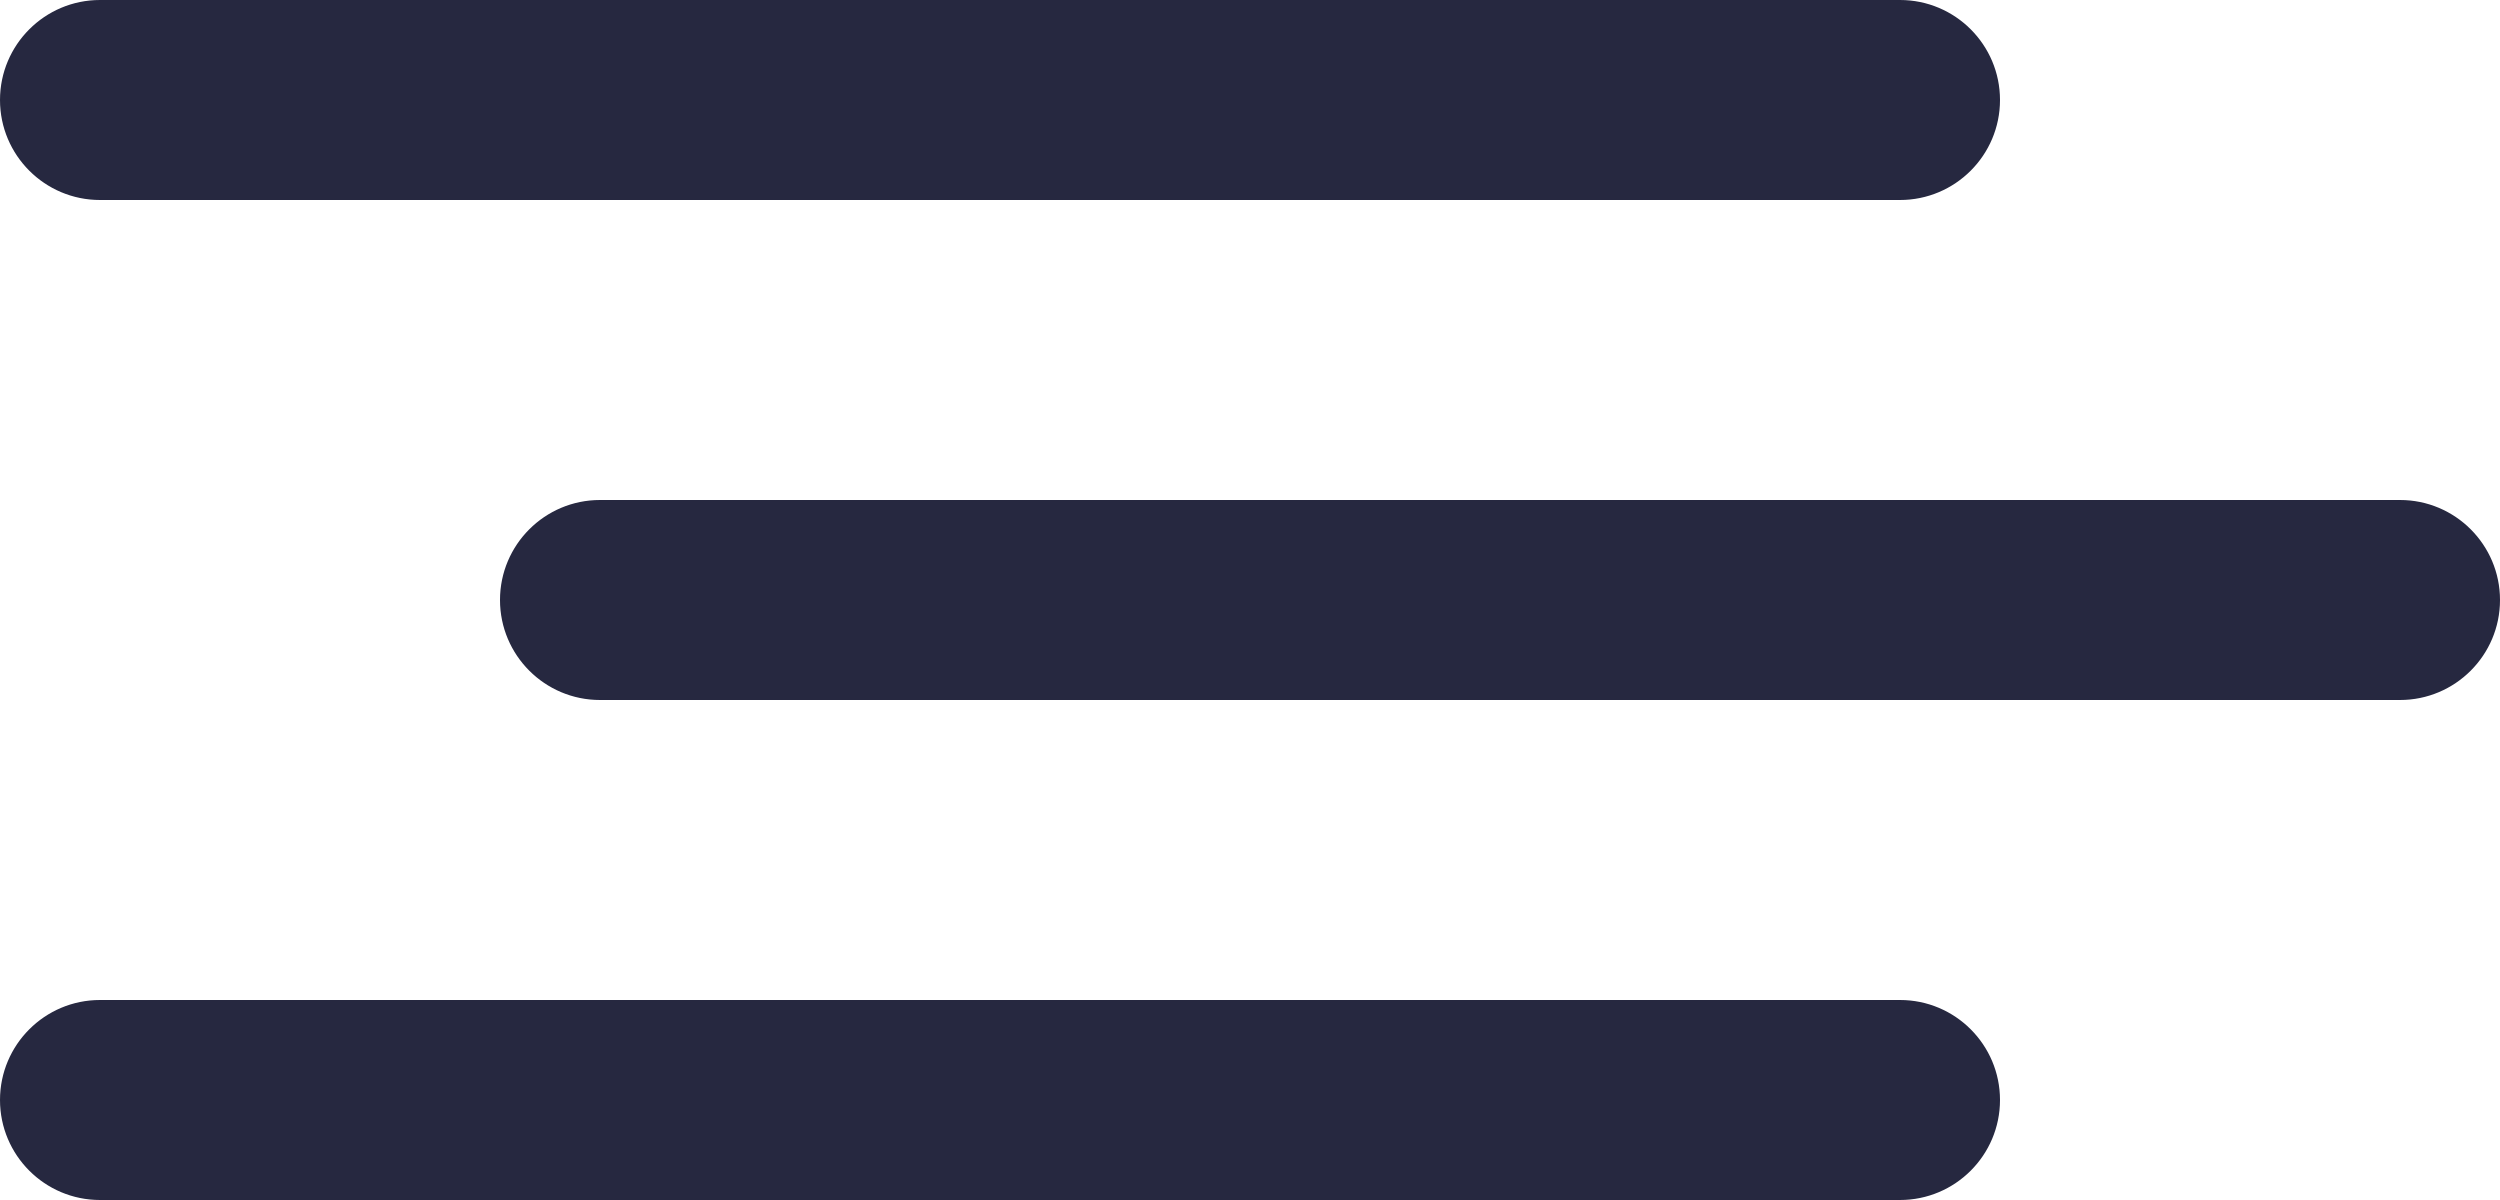 <svg width="25" height="12" viewBox="0 0 25 12" fill="none" xmlns="http://www.w3.org/2000/svg">
<g id="Burger">
<path id="Line 3 (Stroke)" fill-rule="evenodd" clip-rule="evenodd" d="M0 1C0 0.448 0.448 0 1 0H19C19.552 0 20 0.448 20 1C20 1.552 19.552 2 19 2H1C0.448 2 0 1.552 0 1Z" fill="#262840"/>
<path id="Line 4 (Stroke)" fill-rule="evenodd" clip-rule="evenodd" d="M5 6C5 5.448 5.448 5 6 5H24C24.552 5 25 5.448 25 6C25 6.552 24.552 7 24 7H6C5.448 7 5 6.552 5 6Z" fill="#262840"/>
<path id="Line 5 (Stroke)" fill-rule="evenodd" clip-rule="evenodd" d="M0 11C0 10.448 0.448 10 1 10H19C19.552 10 20 10.448 20 11C20 11.552 19.552 12 19 12H1C0.448 12 0 11.552 0 11Z" fill="#262840"/>
</g>
</svg>
